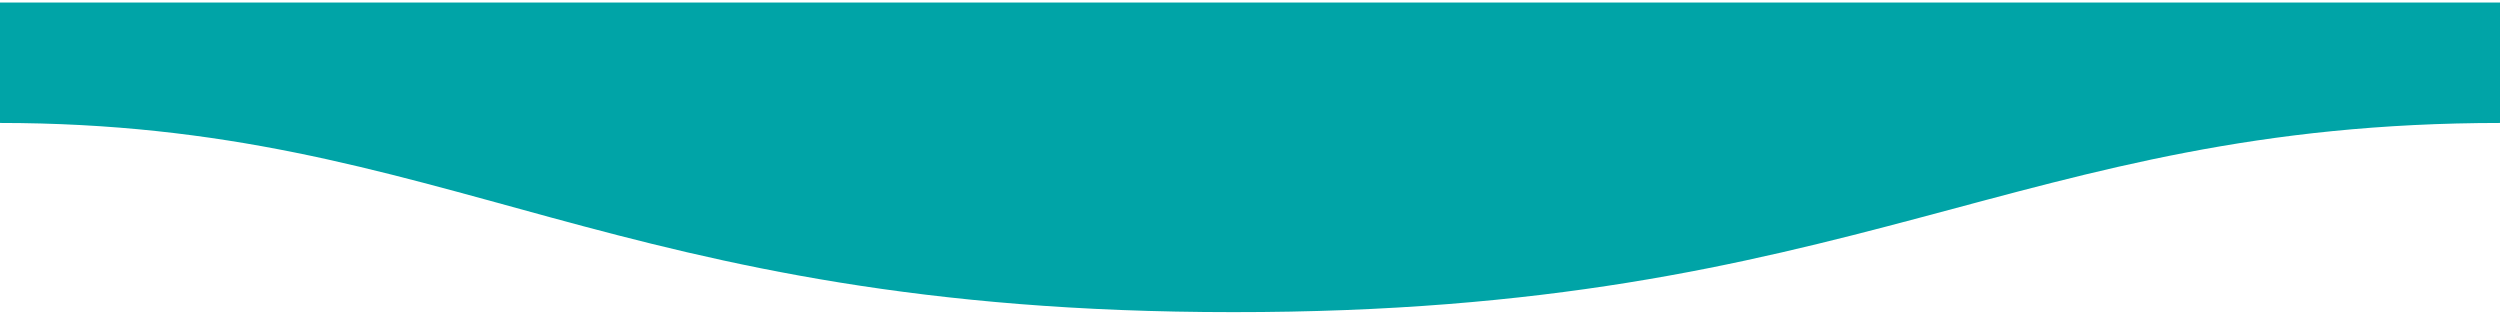 <?xml version="1.0" encoding="UTF-8" standalone="no" ?>
<!DOCTYPE svg PUBLIC "-//W3C//DTD SVG 1.1//EN" "http://www.w3.org/Graphics/SVG/1.1/DTD/svg11.dtd">
<svg xmlns="http://www.w3.org/2000/svg" xmlns:xlink="http://www.w3.org/1999/xlink" version="1.1" width="1599" height="210" viewBox="0 0 1599 210" xml:space="preserve">
<desc>Created with Fabric.js 4.6.0</desc>
<defs>
</defs>
<g transform="matrix(1 0 0 1 799.64 100.64)" id="honQAsRNCF59EI-yrFEsC" clip-path="url(#CLIPPATH_1)"  >
<clipPath id="CLIPPATH_1" >
	<rect transform="matrix(1 0 0 1 0 201)" id="clip0" x="-800" y="-300" rx="0" ry="0" width="1600" height="600" />
</clipPath>
<path style="stroke: none; stroke-width: 1; stroke-dasharray: none; stroke-linecap: butt; stroke-dashoffset: 0; stroke-linejoin: miter; stroke-miterlimit: 4; fill: rgb(0,164,167); fill-rule: evenodd; opacity: 1;" vector-effect="non-scaling-stroke"  transform=" translate(-800, -99)" d="M 1600 77 C 1289 77 1190.1 198.25 789 198 C 389 198 289 77 0 77 L 0 -0 L 1600 -0 C 1600 -0 1600 48 1600 77 Z" stroke-linecap="round" />
</g>
</svg>